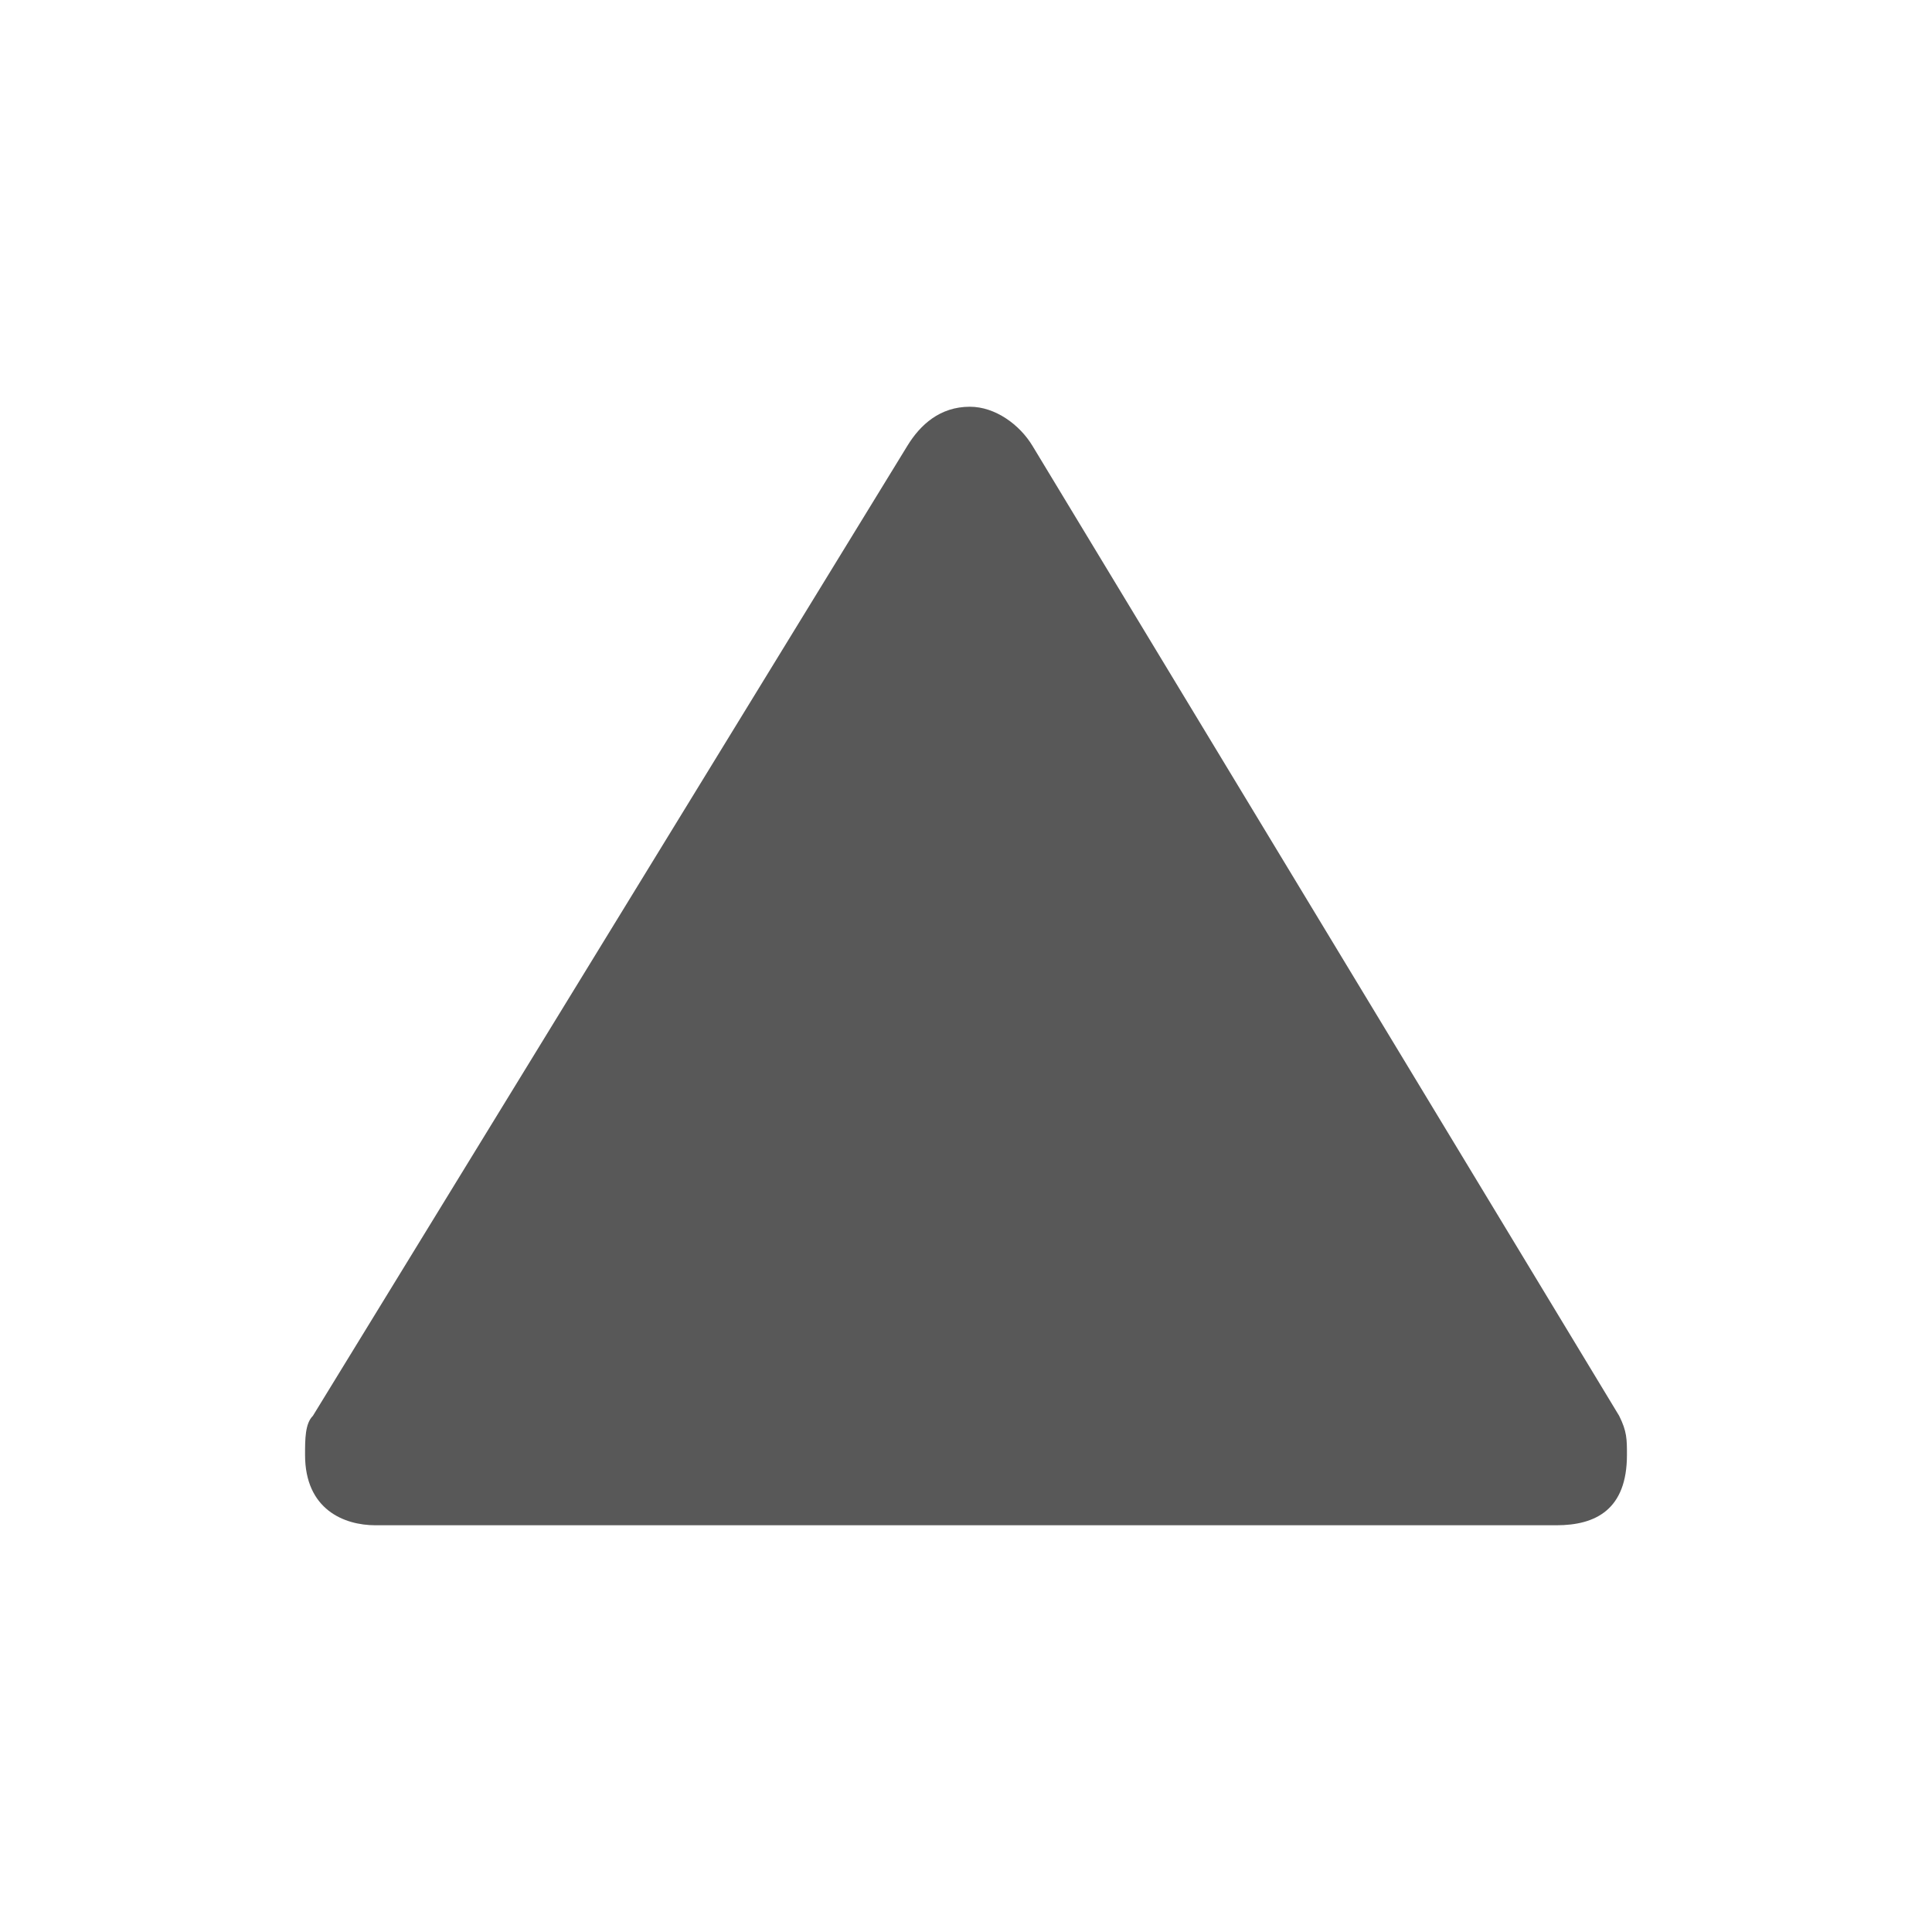 <svg xmlns="http://www.w3.org/2000/svg" viewBox="0 0 19 19" height="19" width="19"><title>triangle_15.svg</title><rect fill="none" x="0" y="0" width="19" height="19"></rect><path fill="#585858" transform="translate(2 2)" d="M7.538,2
	C7.244,2,7.05,2.177,6.923,2.385l-5.846,9.539C1,12,1,12.154,1,12.308C1,12.846,1.385,13,1.692,13h11.615
	C13.692,13,14,12.846,14,12.308c0-0.154,0-0.231-0.077-0.385L8.154,2.385C8.028,2.176,7.788,2,7.538,2z"></path></svg>